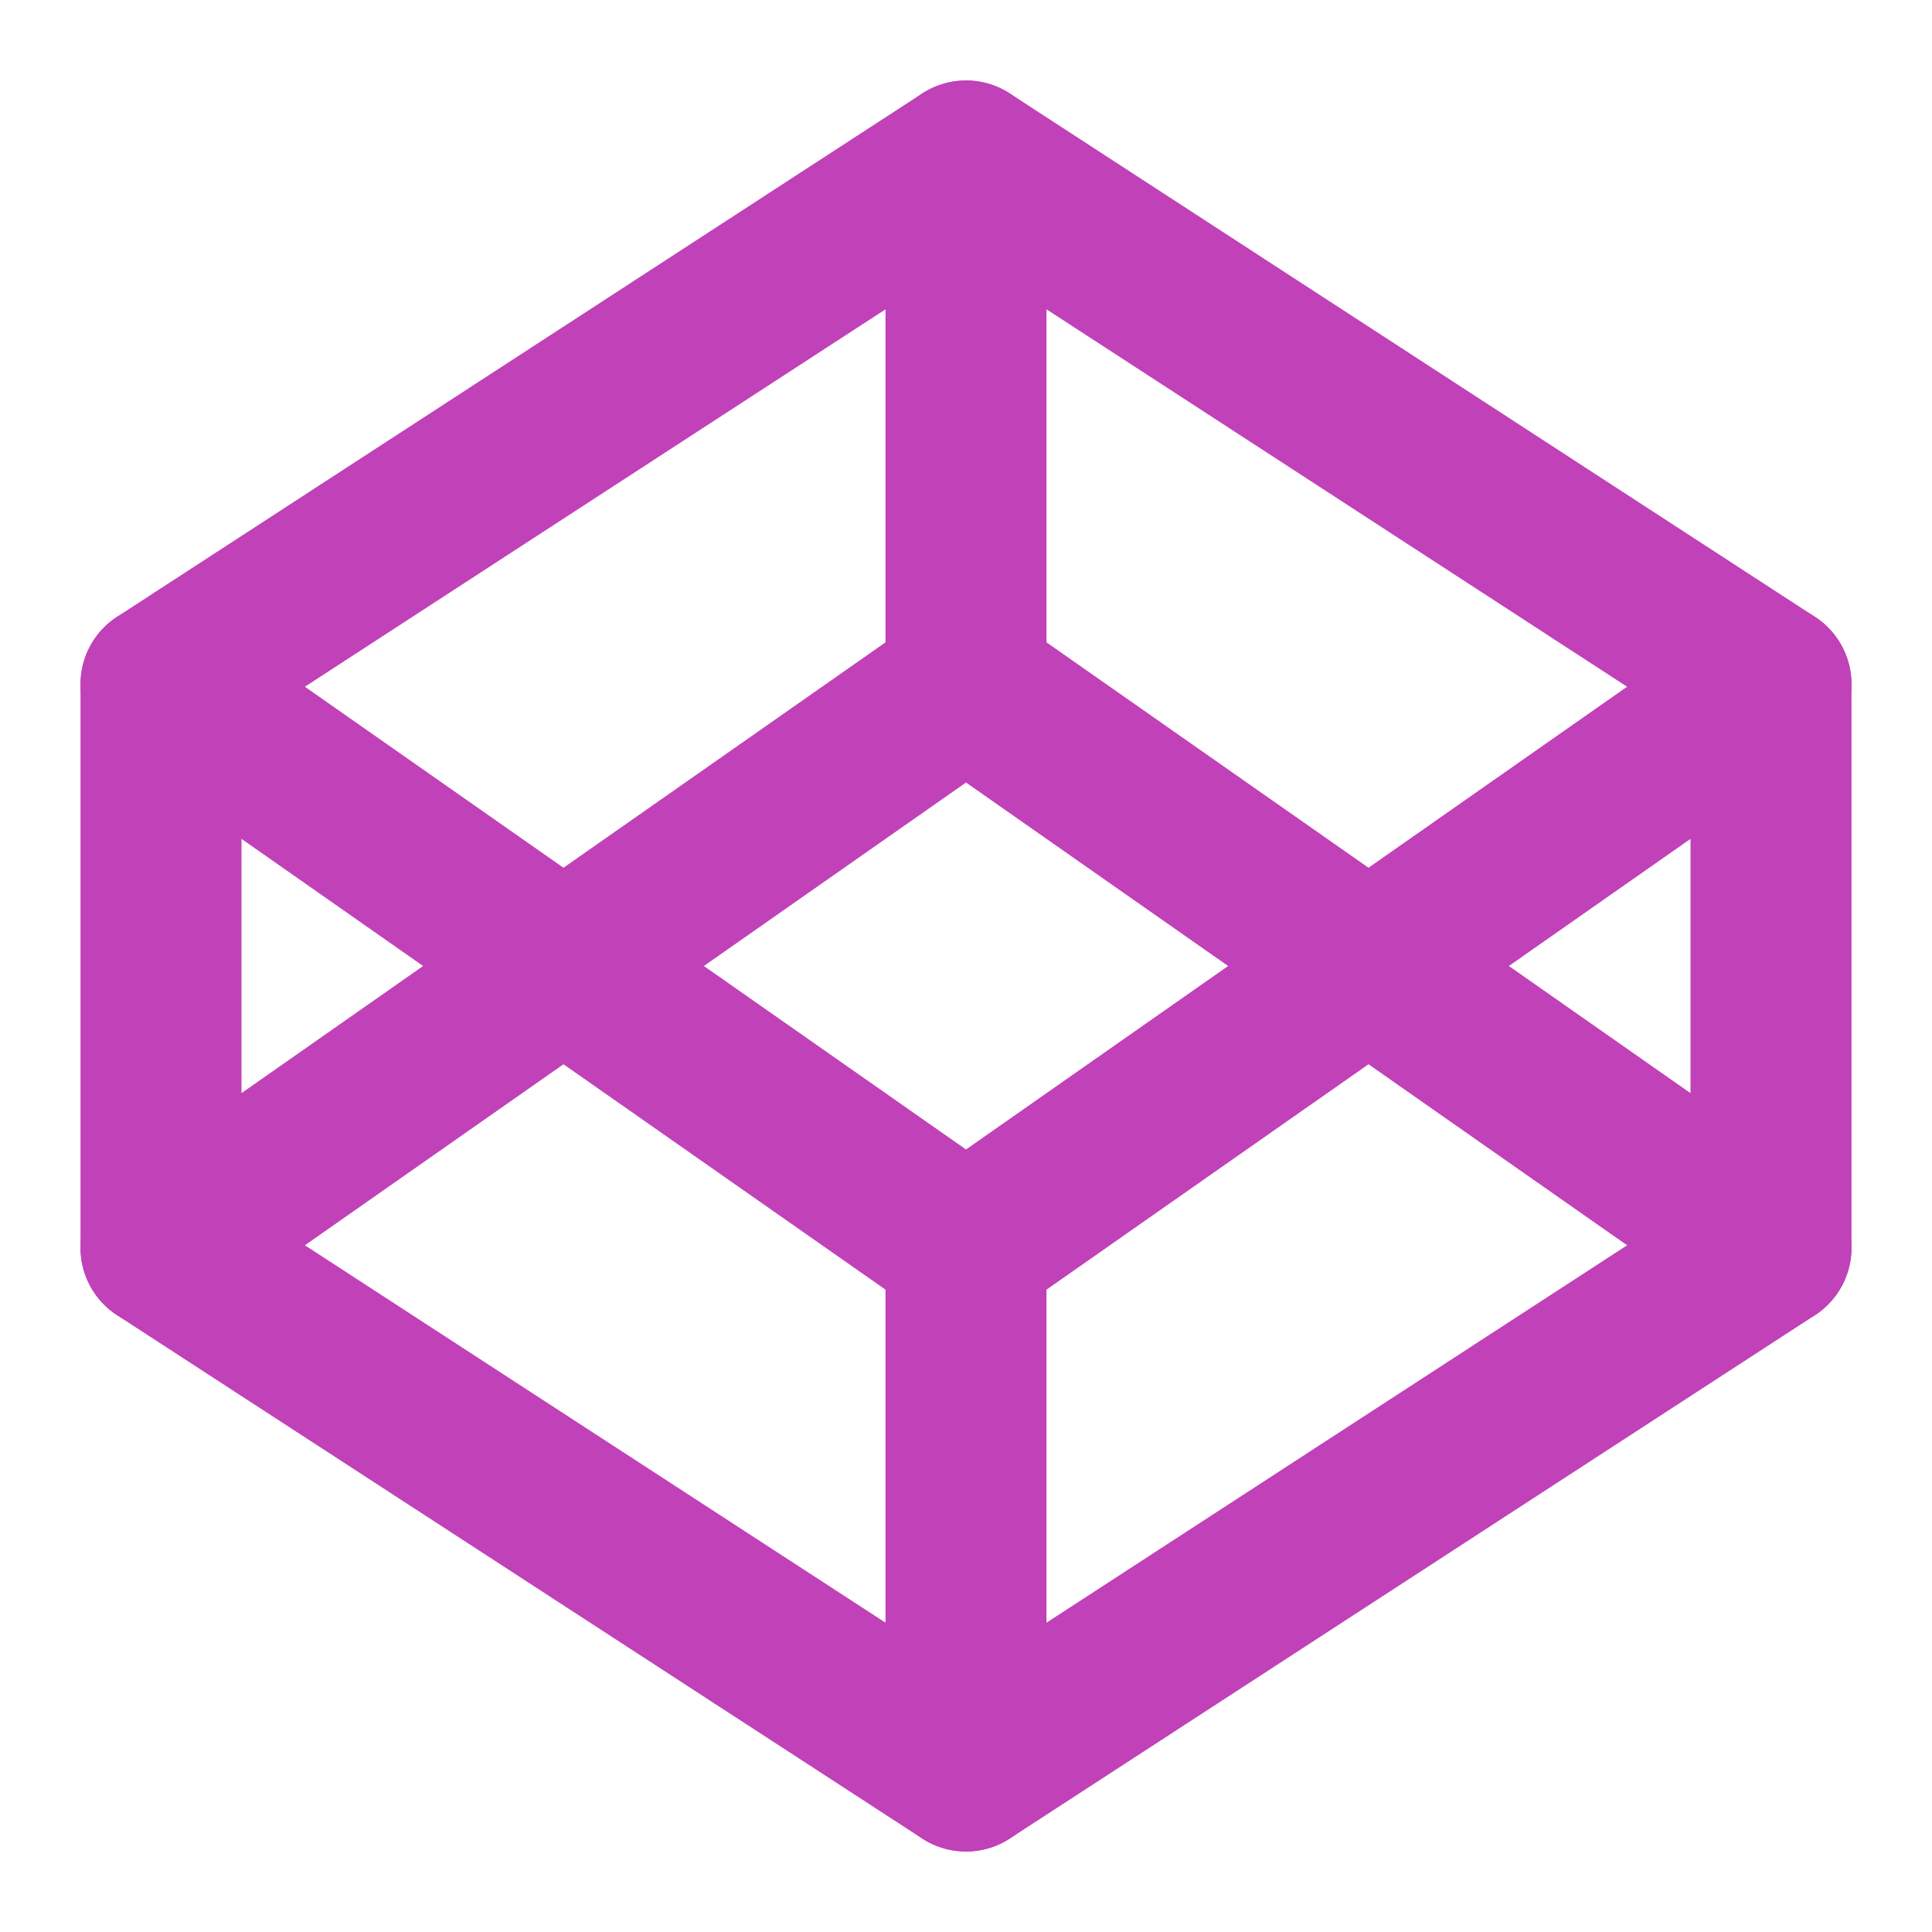 <svg width="24" height="24" viewBox="0 0 24 24" fill="none" xmlns="http://www.w3.org/2000/svg">
<path d="M12 2L22 8.5V15.5L12 22L2 15.5V8.5L12 2Z" stroke="#C141B9" stroke-width="2" stroke-linecap="round" stroke-linejoin="round"/>
<path d="M12 22V15.5" stroke="#C141B9" stroke-width="2" stroke-linecap="round" stroke-linejoin="round"/>
<path d="M22 8.5L12 15.5L2 8.5" stroke="#C141B9" stroke-width="2" stroke-linecap="round" stroke-linejoin="round"/>
<path d="M2 15.5L12 8.5L22 15.5" stroke="#C141B9" stroke-width="2" stroke-linecap="round" stroke-linejoin="round"/>
<path d="M12 2V8.5" stroke="#C141B9" stroke-width="2" stroke-linecap="round" stroke-linejoin="round"/>
</svg>
